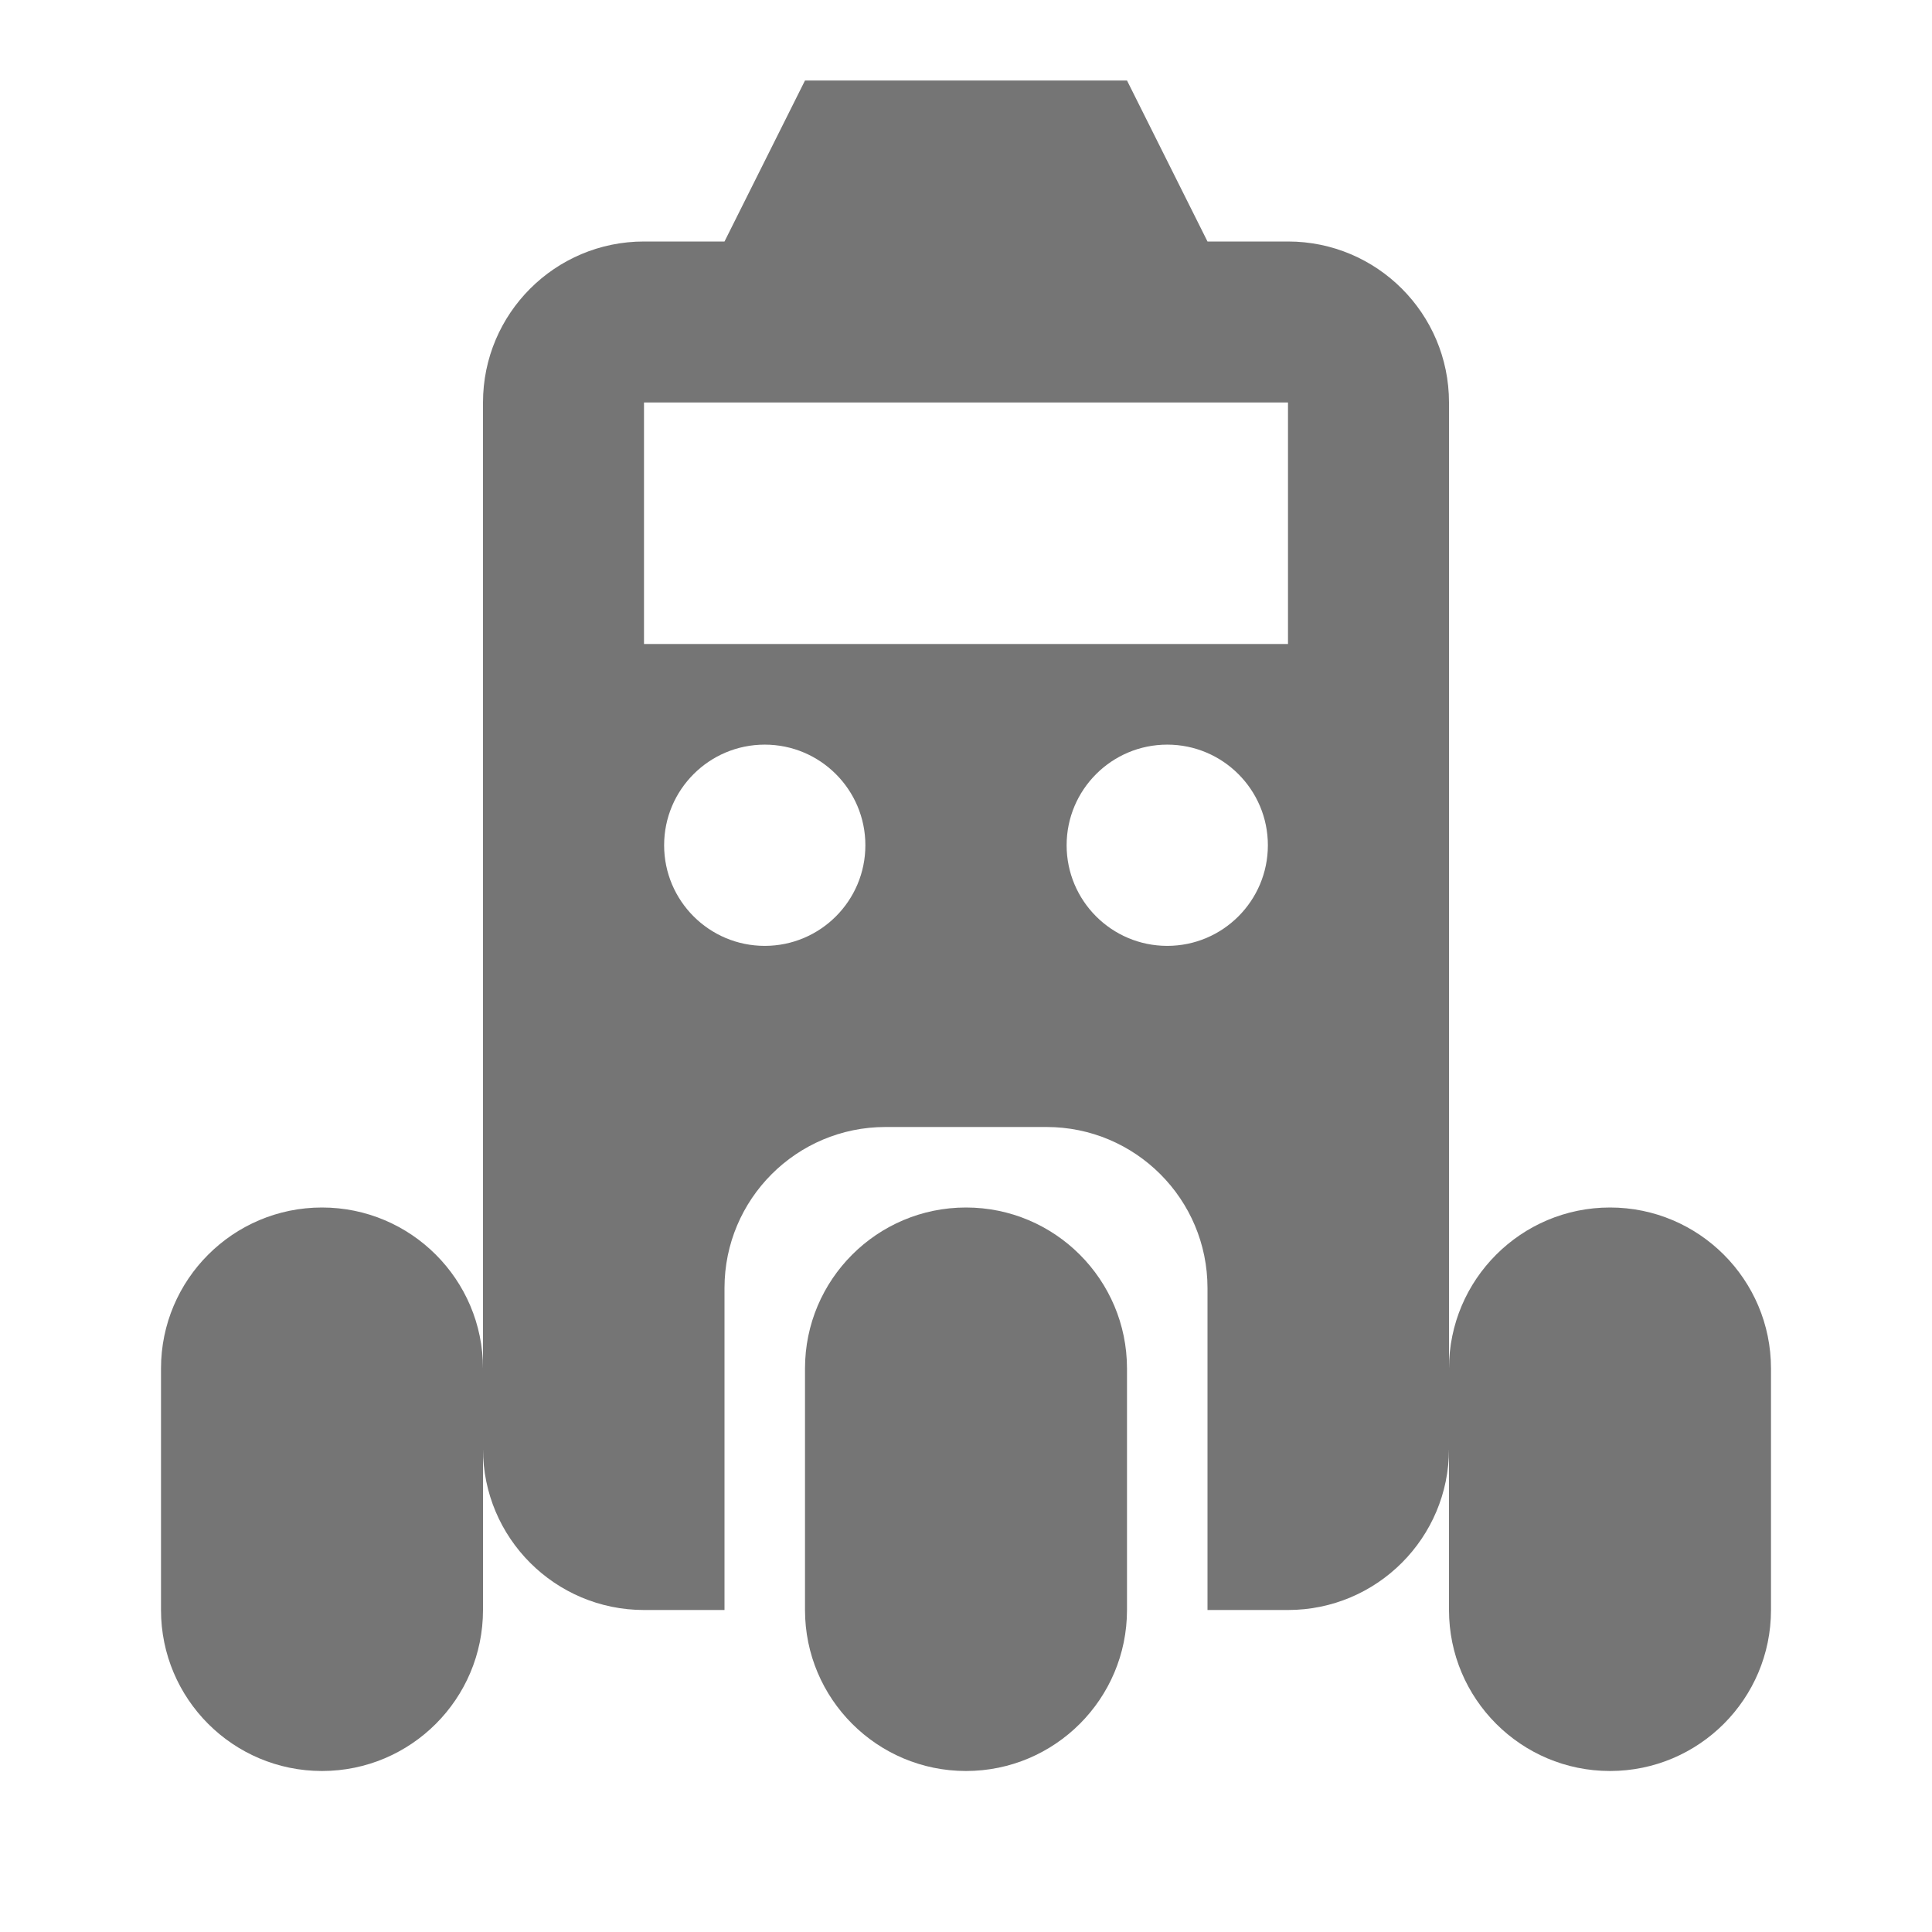 <?xml version="1.0" encoding="utf-8"?>
<!-- Generator: Adobe Illustrator 17.1.0, SVG Export Plug-In . SVG Version: 6.00 Build 0)  -->
<!DOCTYPE svg PUBLIC "-//W3C//DTD SVG 1.1//EN" "http://www.w3.org/Graphics/SVG/1.1/DTD/svg11.dtd">
<svg version="1.1" xmlns="http://www.w3.org/2000/svg" xmlns:xlink="http://www.w3.org/1999/xlink" x="0px" y="0px" width="24px"
	 height="24px" viewBox="0 0 24 24" enable-background="new 0 0 24 24" xml:space="preserve">
<g id="Frame_-_24px">
	<rect x="0" y="-0.002" fill="none" width="24" height="24"/>
</g>
<g id="Filled_Icons">
	<g>
		<path fill="#757575" d="M20,15c-1.104,0-2,0.896-2,2V5c0-1.105-0.896-2-2-2h-1l-1-2h-4L9,3H8C6.896,3,6,3.895,6,5v12
			c0-1.104-0.896-2-2-2s-2,0.896-2,2v3c0,1.104,0.895,2,2,2s2-0.896,2-2v-2c0,1.104,0.896,2,2,2h1v-4c0-1.104,0.896-2,2-2h2
			c1.104,0,2,0.896,2,2v4h1c1.104,0,2-0.896,2-2v2c0,1.104,0.896,2,2,2s2-0.896,2-2v-3C22,15.896,21.104,15,20,15z M9.5,11.75
			c-0.69,0-1.25-0.56-1.25-1.25S8.81,9.25,9.5,9.25c0.69,0,1.25,0.56,1.25,1.25S10.19,11.75,9.5,11.75z M14.5,11.75
			c-0.69,0-1.25-0.56-1.25-1.25s0.56-1.25,1.25-1.25c0.69,0,1.25,0.56,1.25,1.25S15.19,11.75,14.5,11.75z M16,8H8V5h8V8z"/>
		<path fill="#757575" d="M12,15c-1.104,0-2,0.896-2,2v3c0,1.104,0.896,2,2,2s2-0.896,2-2v-3C14,15.896,13.104,15,12,15z"/>
	</g>
</g>
</svg>

